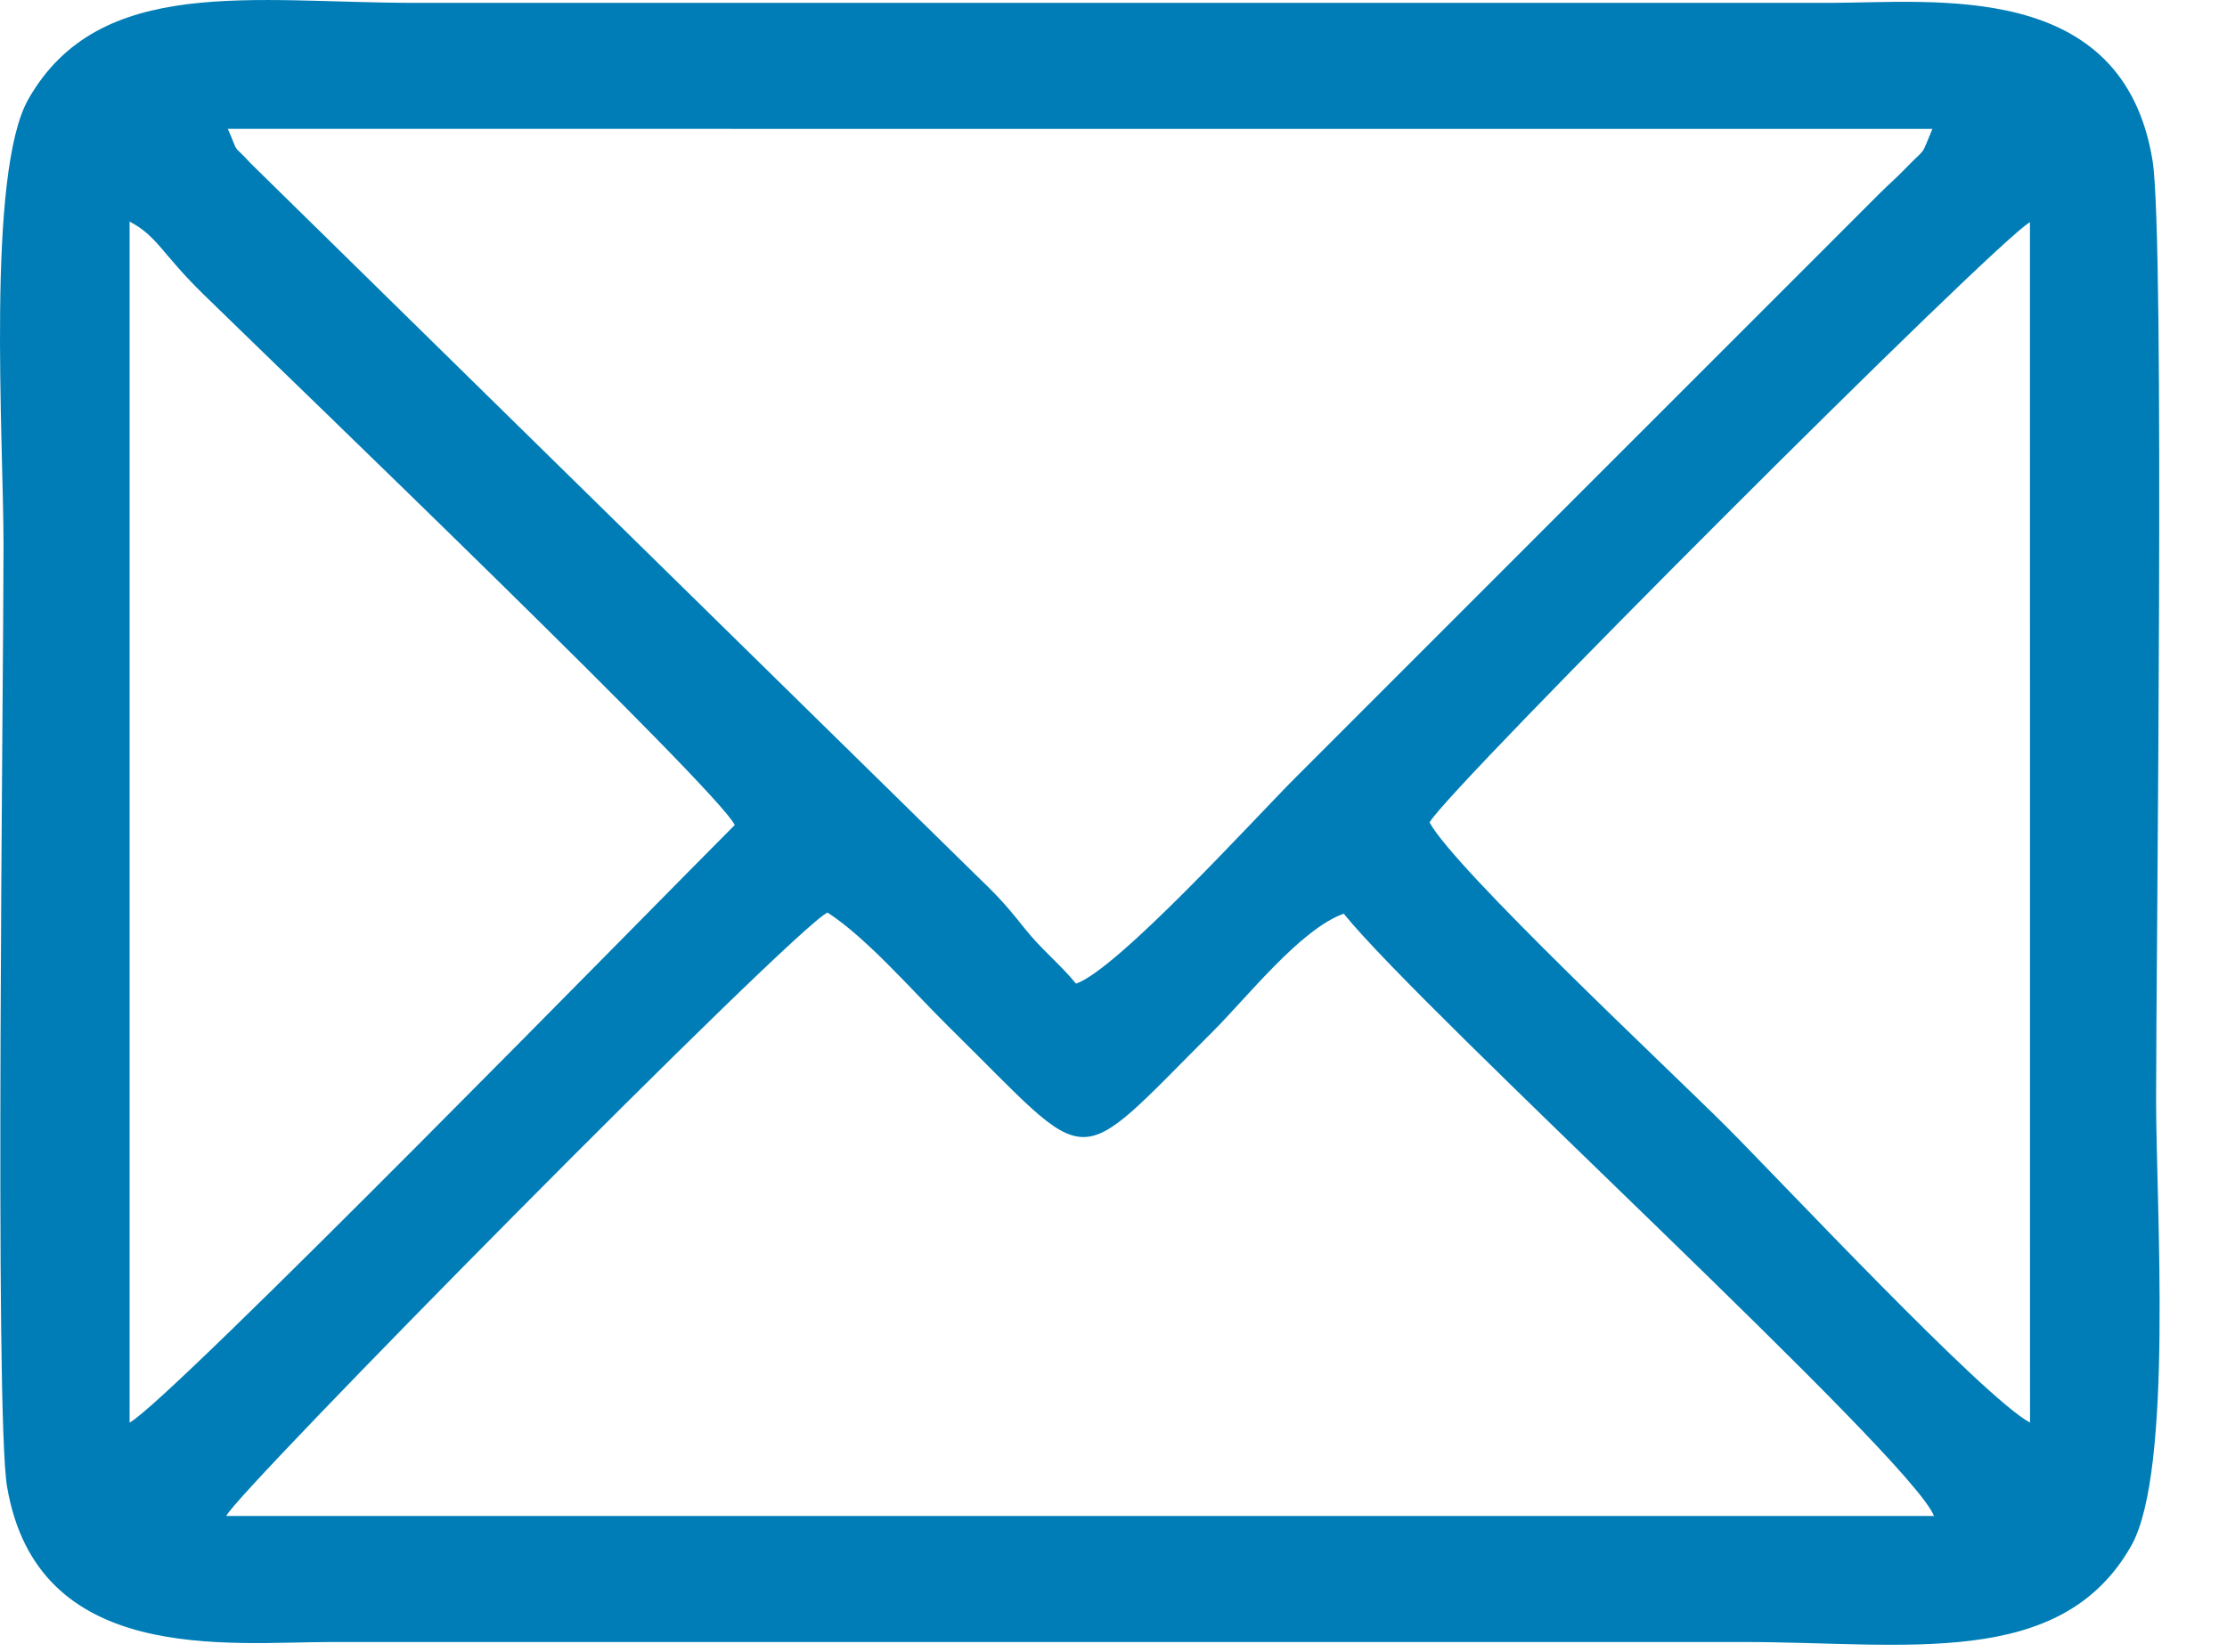 <svg width="31" height="23" viewBox="0 0 31 23" fill="none" xmlns="http://www.w3.org/2000/svg">
<path fill-rule="evenodd" clip-rule="evenodd" d="M11.519 12.706C12.074 13.065 12.72 13.818 13.223 14.313C15.254 16.309 14.889 16.352 16.886 14.359C17.358 13.888 18.107 12.933 18.705 12.722C19.831 14.116 26.606 20.293 26.921 21.108L3.15 21.108C3.257 20.817 11.038 12.934 11.519 12.706ZM19.9 11.451C20.142 10.997 27.803 3.336 28.257 3.094L28.258 19.808C27.62 19.469 24.777 16.433 24.026 15.682C23.275 14.931 20.239 12.089 19.9 11.451L19.9 11.451ZM1.804 19.808L1.804 3.085C2.191 3.288 2.248 3.528 2.834 4.1C4.147 5.382 9.98 10.985 10.228 11.487C9.173 12.541 2.358 19.514 1.804 19.808V19.808ZM14.979 13.696C14.742 13.41 14.503 13.228 14.261 12.924C13.947 12.529 13.853 12.445 13.532 12.132L3.493 2.278C3.202 1.961 3.347 2.193 3.171 1.794L26.899 1.795C26.726 2.205 26.835 2.024 26.521 2.349C26.395 2.479 26.307 2.553 26.168 2.69L21.018 7.841C19.995 8.864 19.057 9.802 18.034 10.826C17.458 11.403 15.562 13.492 14.979 13.696ZM0.098 20.698C0.52 23.196 3.173 22.863 4.614 22.863H24.278C26.52 22.863 28.686 23.257 29.667 21.523C30.255 20.483 30.013 16.796 30.013 15.314C30.013 13.325 30.139 3.316 29.964 2.238C29.553 -0.296 26.931 0.04 25.448 0.04H5.784C3.524 0.04 1.387 -0.36 0.395 1.38C-0.192 2.412 0.049 6.113 0.049 7.589C0.049 9.553 -0.078 19.66 0.098 20.698Z" fill="#007DB6"/>
</svg>
